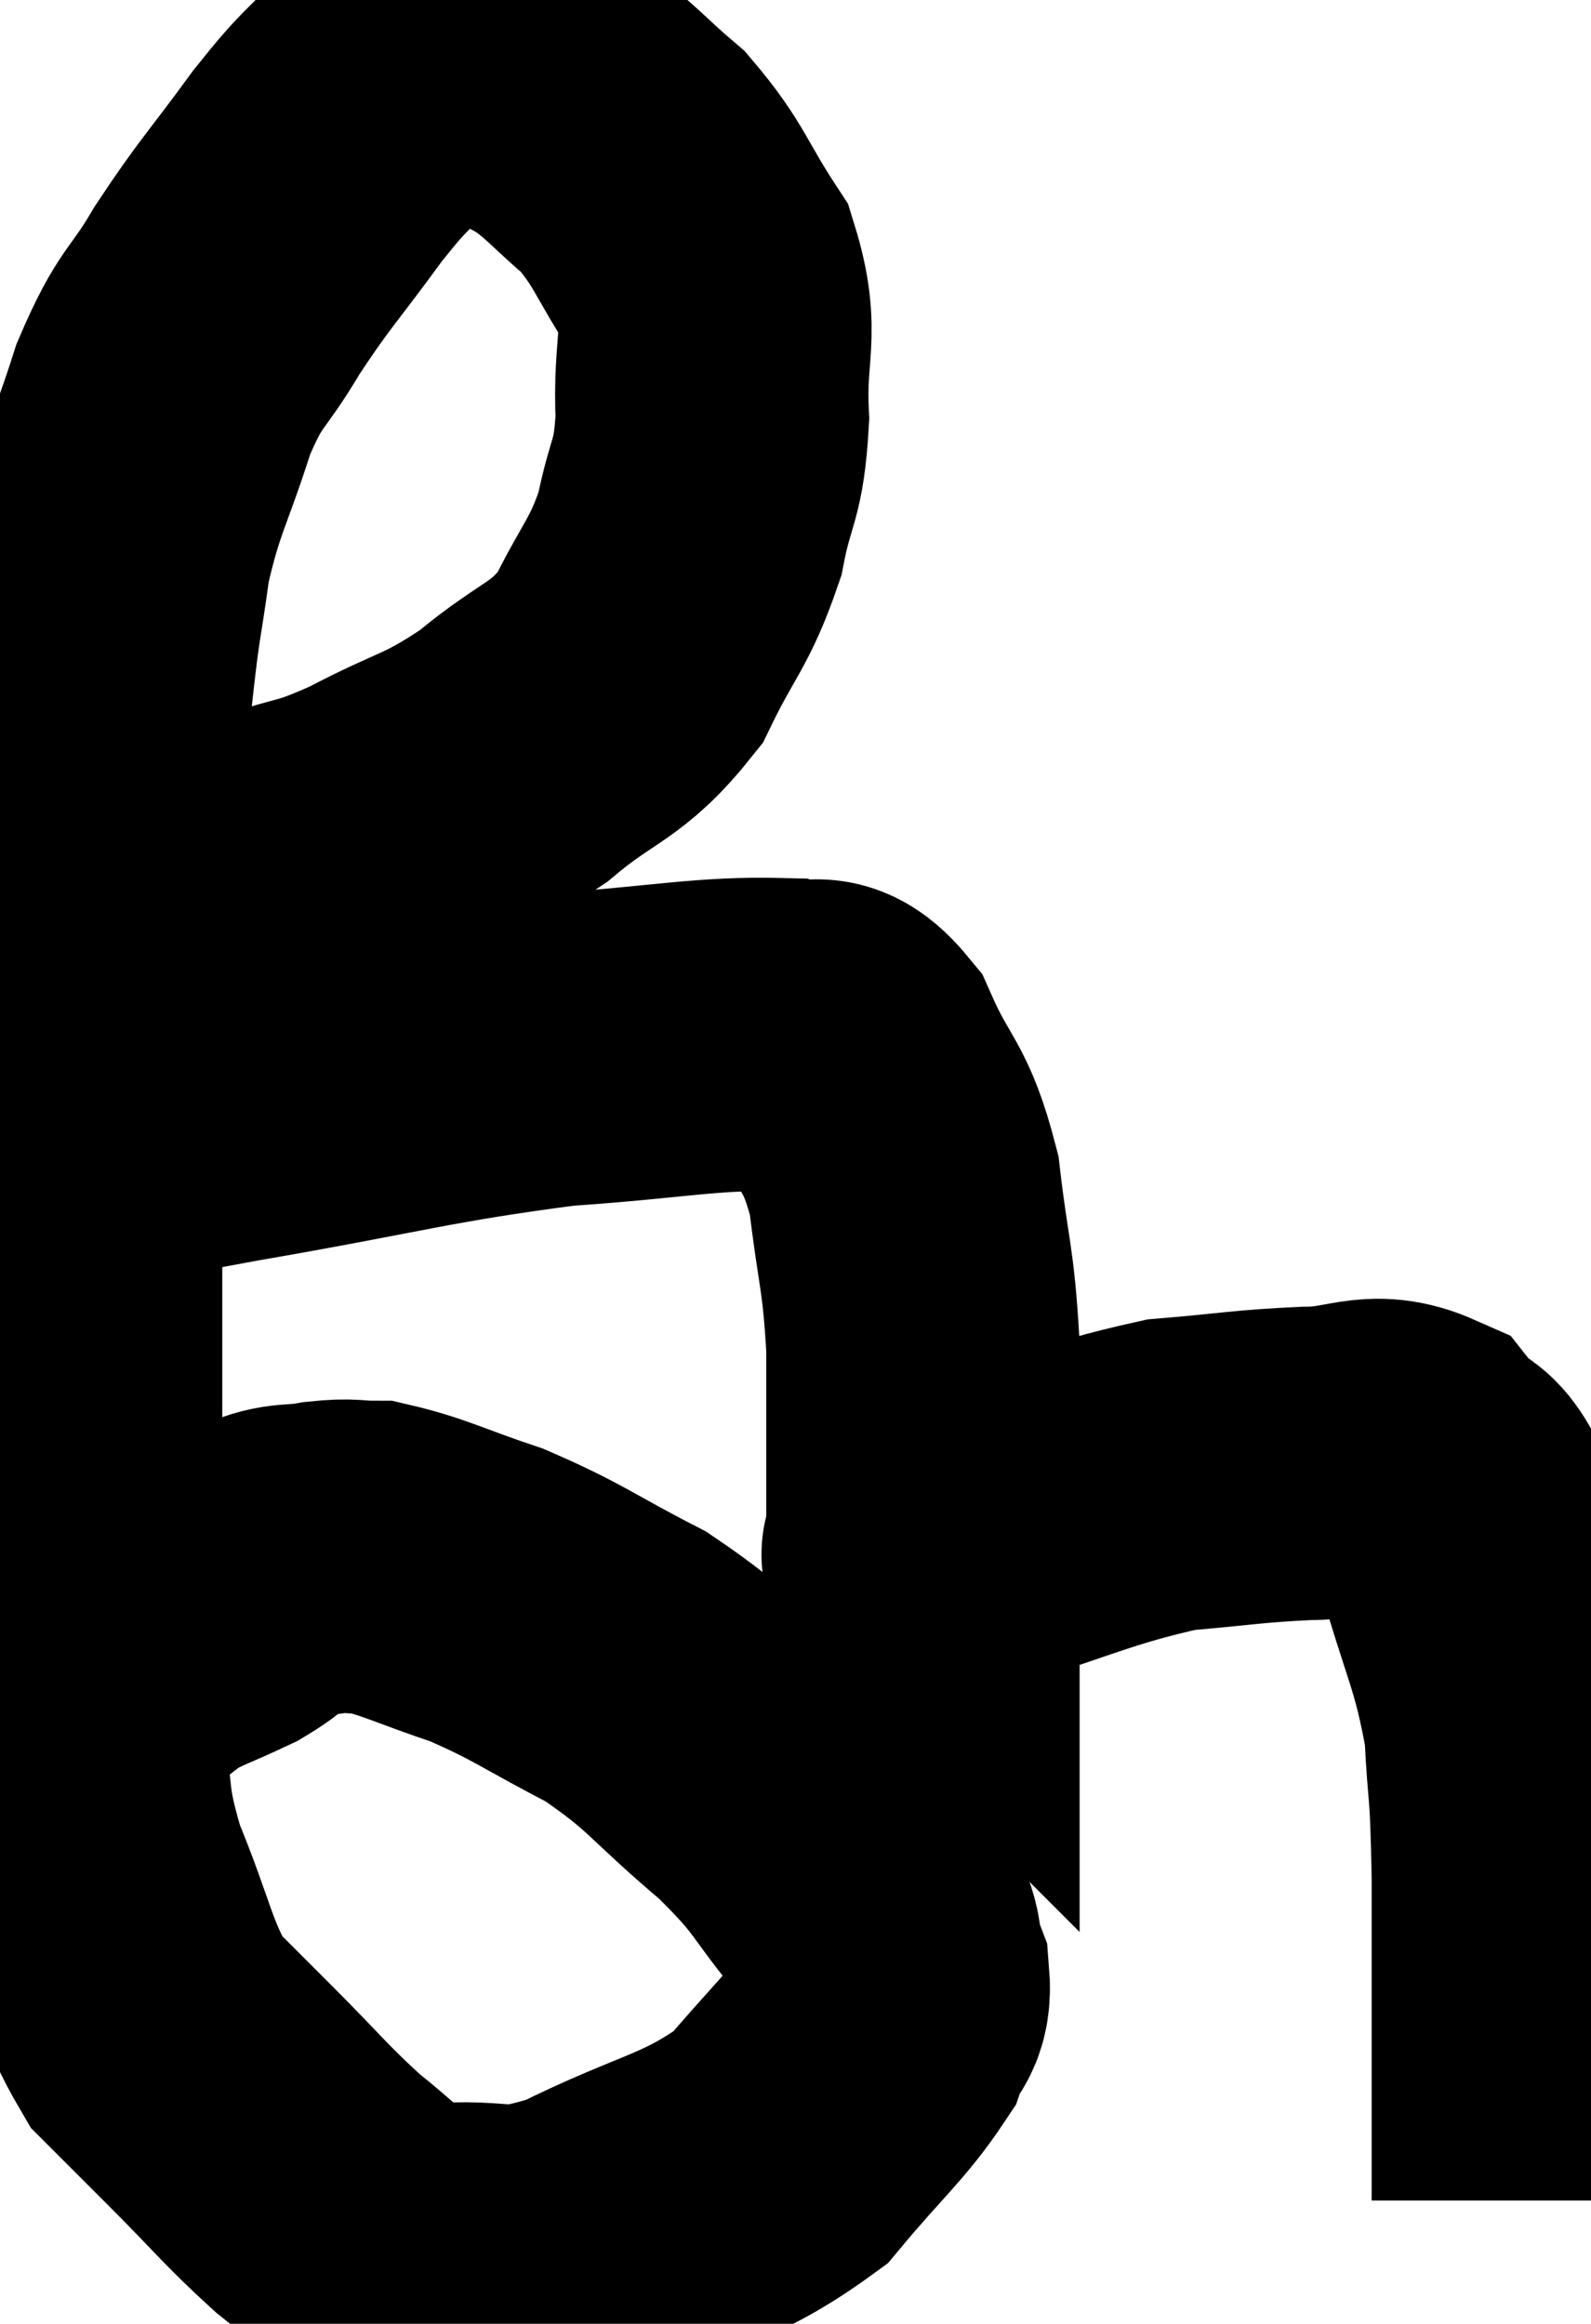 <svg xmlns="http://www.w3.org/2000/svg" viewBox="5.373 4.554 25.387 37.072" width="25.387" height="37.072"><path d="M 7.14 18.06 C 7.62 18.12, 7.47 18.105, 8.1 18.18 C 8.88 18.27, 8.835 18.465, 9.66 18.36 C 10.53 18.06, 10.425 18.195, 11.4 17.76 C 12.48 17.19, 12.555 17.295, 13.56 16.62 C 14.49 15.84, 14.715 15.945, 15.42 15.06 C 15.9 14.07, 16.05 14.04, 16.38 13.08 C 16.56 12.15, 16.68 12.27, 16.74 11.22 C 16.68 10.05, 16.935 9.9, 16.62 8.88 C 16.05 8.01, 16.065 7.83, 15.48 7.14 C 14.88 6.63, 14.82 6.495, 14.28 6.12 C 13.8 5.88, 13.755 5.775, 13.32 5.64 C 12.93 5.61, 12.975 5.505, 12.54 5.58 C 12.06 5.76, 12.105 5.535, 11.58 5.94 C 11.01 6.57, 11.085 6.39, 10.44 7.2 C 9.72 8.19, 9.615 8.25, 9 9.18 C 8.49 10.05, 8.43 9.87, 7.98 10.92 C 7.59 12.15, 7.47 12.21, 7.2 13.38 C 7.05 14.49, 7.05 14.22, 6.9 15.6 C 6.75 17.25, 6.72 17.175, 6.6 18.9 C 6.51 20.7, 6.465 20.49, 6.42 22.5 C 6.42 24.72, 6.42 25.2, 6.42 26.94 C 6.42 28.2, 6.42 28.155, 6.42 29.46 C 6.42 30.81, 6.315 30.9, 6.42 32.16 C 6.63 33.33, 6.48 33.3, 6.84 34.5 C 7.35 35.73, 7.35 36.09, 7.86 36.96 C 8.37 37.47, 8.235 37.335, 8.88 37.98 C 9.66 38.76, 9.765 38.925, 10.44 39.54 C 11.01 39.99, 11.13 40.17, 11.58 40.44 C 11.91 40.53, 11.46 40.635, 12.24 40.62 C 13.47 40.5, 13.305 40.83, 14.7 40.38 C 16.26 39.6, 16.665 39.66, 17.82 38.82 C 18.57 37.92, 18.87 37.695, 19.32 37.02 C 19.47 36.57, 19.665 36.66, 19.62 36.12 C 19.38 35.49, 19.65 35.64, 19.14 34.86 C 18.36 33.93, 18.525 33.93, 17.58 33 C 16.47 32.07, 16.47 31.89, 15.36 31.14 C 14.25 30.57, 14.145 30.435, 13.14 30 C 12.24 29.7, 11.985 29.55, 11.34 29.4 C 10.95 29.4, 10.995 29.355, 10.56 29.4 C 10.08 29.49, 10.005 29.4, 9.6 29.58 C 9.27 29.85, 9.39 29.85, 8.94 30.12 C 8.37 30.39, 8.22 30.42, 7.8 30.66 C 7.53 30.87, 7.395 30.975, 7.26 31.08 L 7.26 31.08" fill="none" stroke="black" stroke-width="5"></path><path d="M 7.38 22.56 C 8.22 22.38, 7.335 22.515, 9.06 22.2 C 11.67 21.75, 12.09 21.585, 14.28 21.3 C 16.05 21.18, 16.665 21.03, 17.82 21.06 C 18.36 21.24, 18.405 20.82, 18.9 21.42 C 19.35 22.44, 19.5 22.305, 19.8 23.46 C 19.95 24.75, 20.025 24.735, 20.1 26.04 C 20.1 27.36, 20.1 27.855, 20.1 28.68 C 20.1 29.01, 20.1 29.175, 20.1 29.34 C 20.1 29.34, 20.085 29.325, 20.1 29.34 C 20.13 29.37, 20.055 29.445, 20.16 29.4 C 20.34 29.28, 19.545 29.49, 20.52 29.16 C 22.29 28.62, 22.635 28.395, 24.06 28.08 C 25.14 27.99, 25.26 27.945, 26.22 27.9 C 27.06 27.9, 27.255 27.615, 27.9 27.9 C 28.35 28.47, 28.365 27.99, 28.8 29.04 C 29.22 30.57, 29.4 30.735, 29.64 32.1 C 29.7 33.3, 29.73 32.865, 29.76 34.5 C 29.76 36.57, 29.76 37.35, 29.76 38.64 C 29.76 39.15, 29.76 39.405, 29.76 39.66 C 29.76 39.66, 29.76 39.66, 29.76 39.66 L 29.76 39.66" fill="none" stroke="black" stroke-width="5"></path></svg>